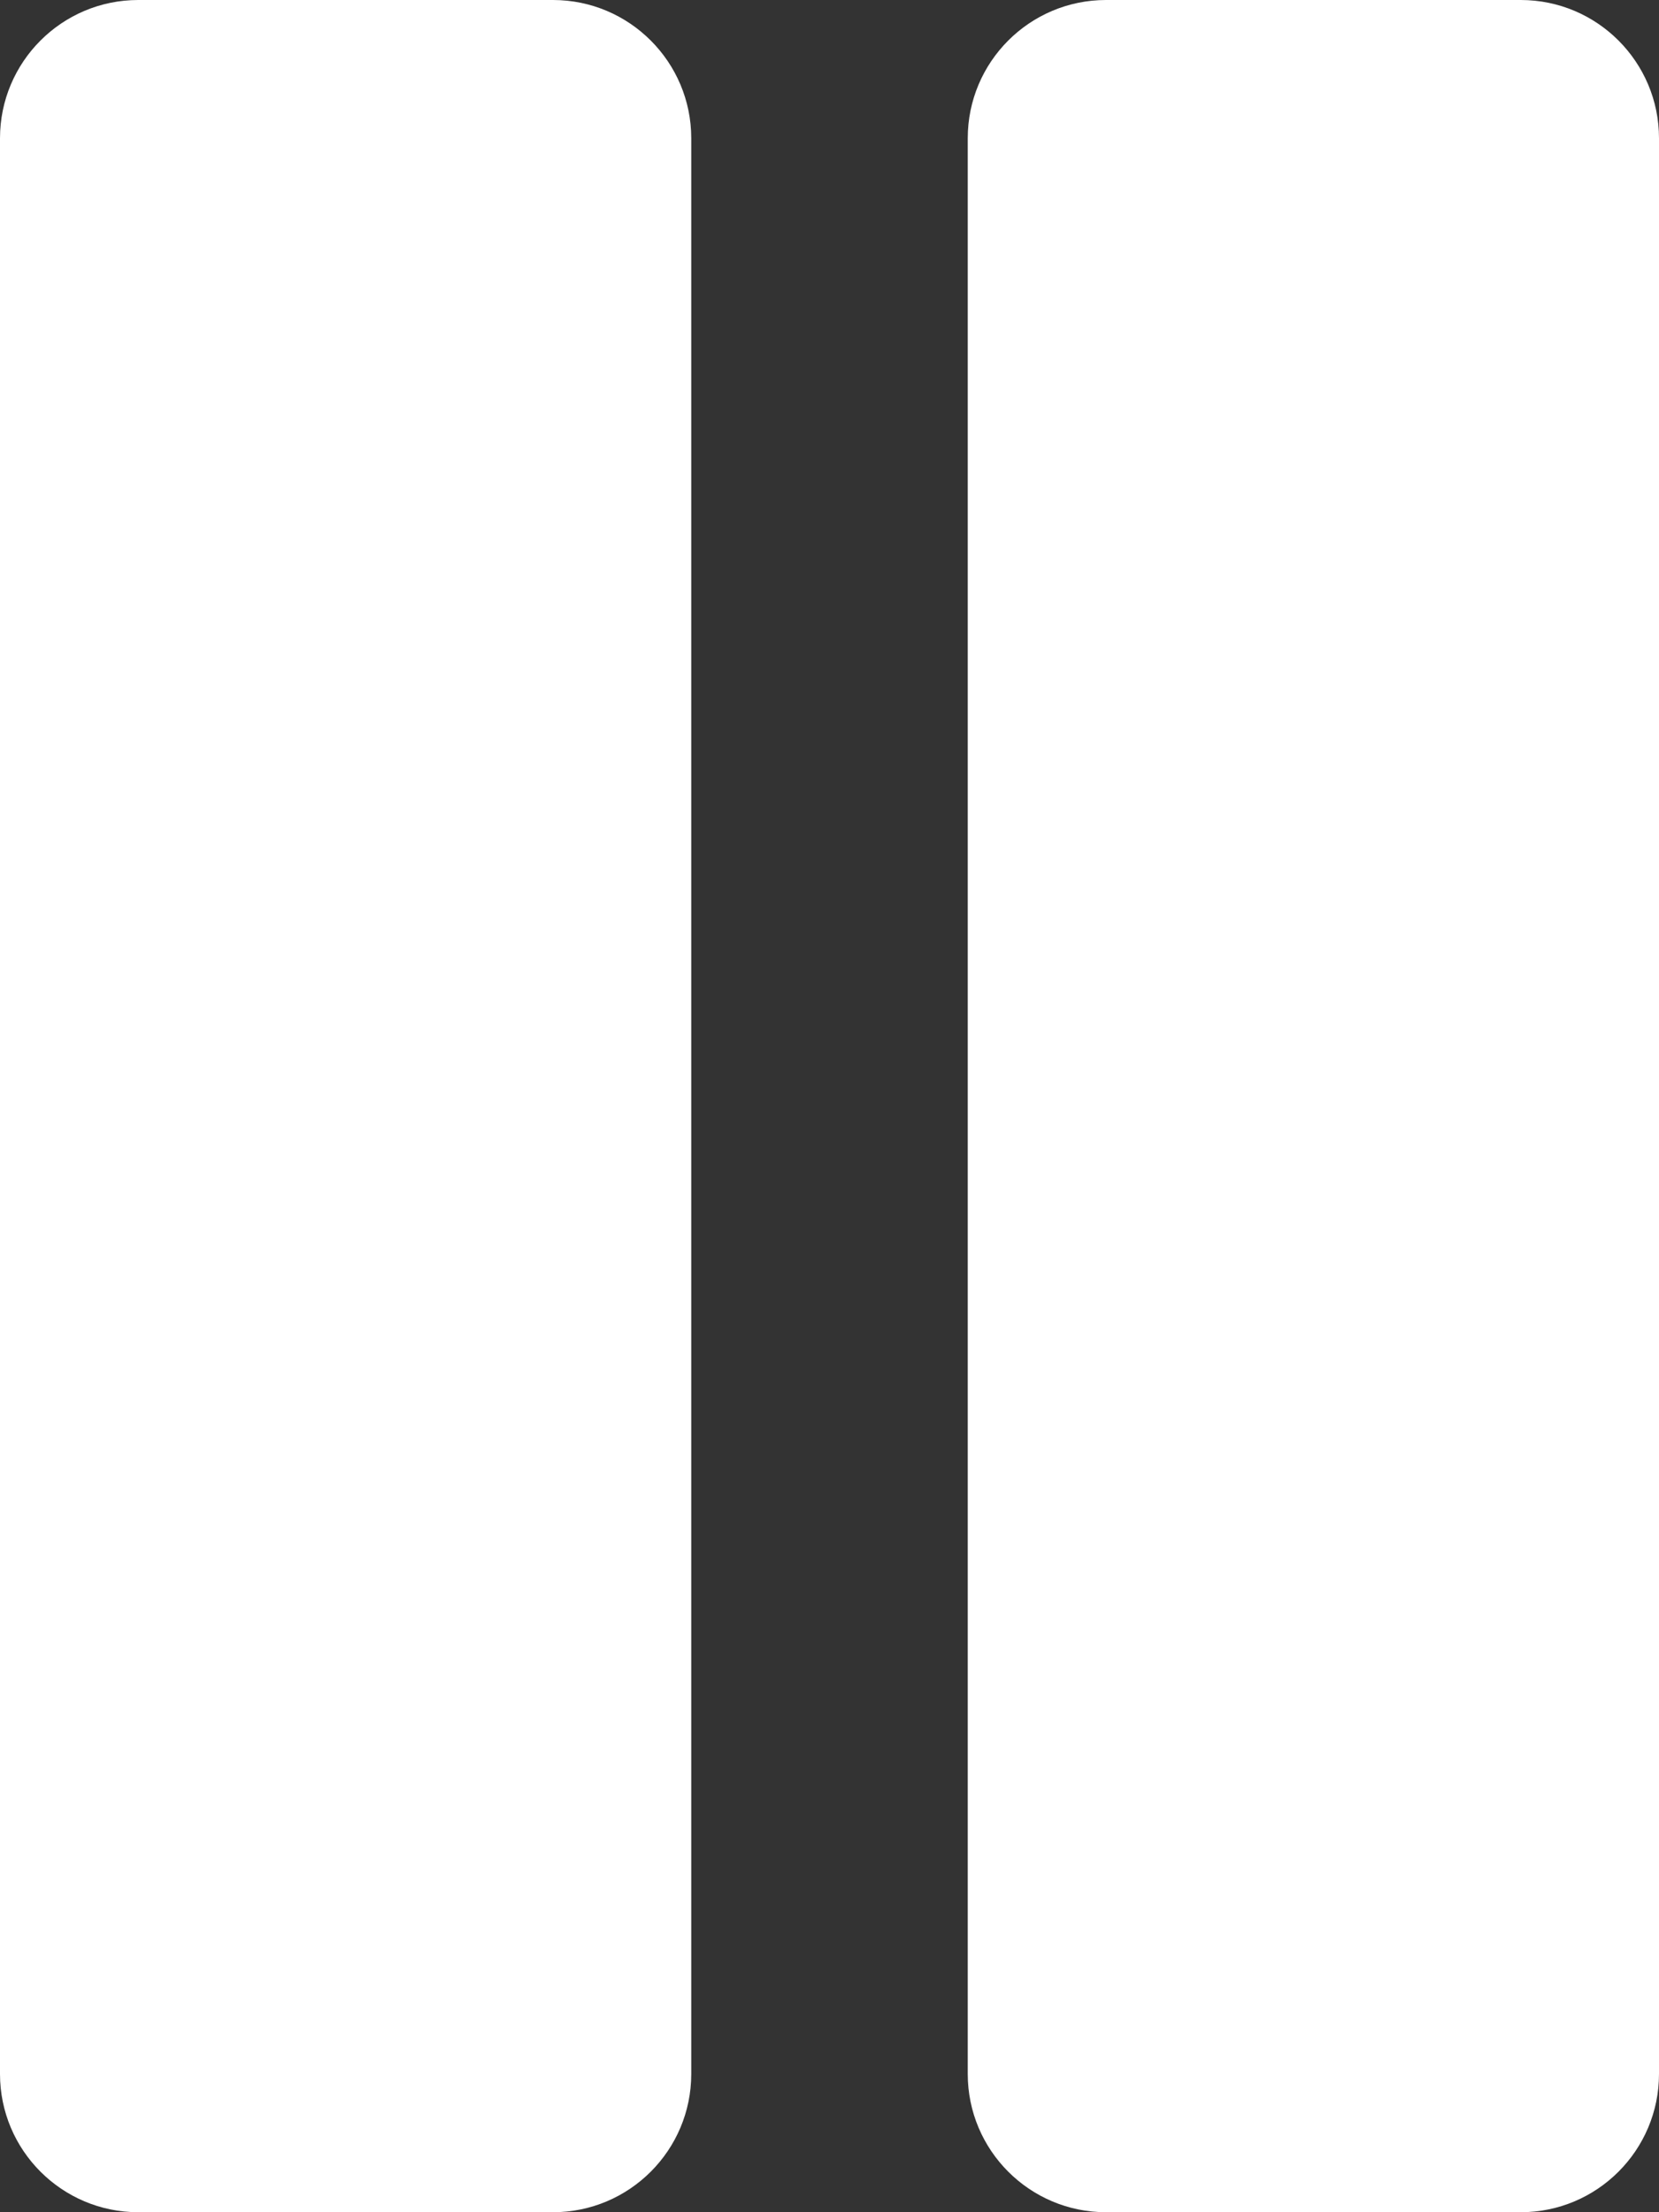 <svg width="12" height="16" viewBox="0 0 12 16" version="1.1" xmlns="http://www.w3.org/2000/svg" xmlns:xlink="http://www.w3.org/1999/xlink">
  <rect x="0" y="0" width="12" height="16" fill="#333333" stroke="none"/>
  <!-- Generator: Sketch 59.1 (86144) - https://sketch.com -->
  <title>pause</title>
  <desc>Created with Sketch.</desc>
  <g id="Page-2" stroke="none" stroke-width="1" fill="none" fill-rule="evenodd">
      <g id="pause" fill="#FFFFFF">
          <path d="M1,0 C0.448,0 0,0.448 0,1 L0,15 C0,15.552 0.448,16 1,16 L4,16 C4.552,16 5,15.552 5,15 L5,1 C5,0.448 4.552,0 4,0 L1,0 Z M8,0 C7.448,0 7,0.448 7,1 L7,15 C7,15.552 7.448,16 8,16 L11,16 C11.552,16 12,15.552 12,15 L12,1 C12,0.448 11.552,0 11,0 L8,0 Z" id="Mask"></path>
      </g>
  </g>
</svg>